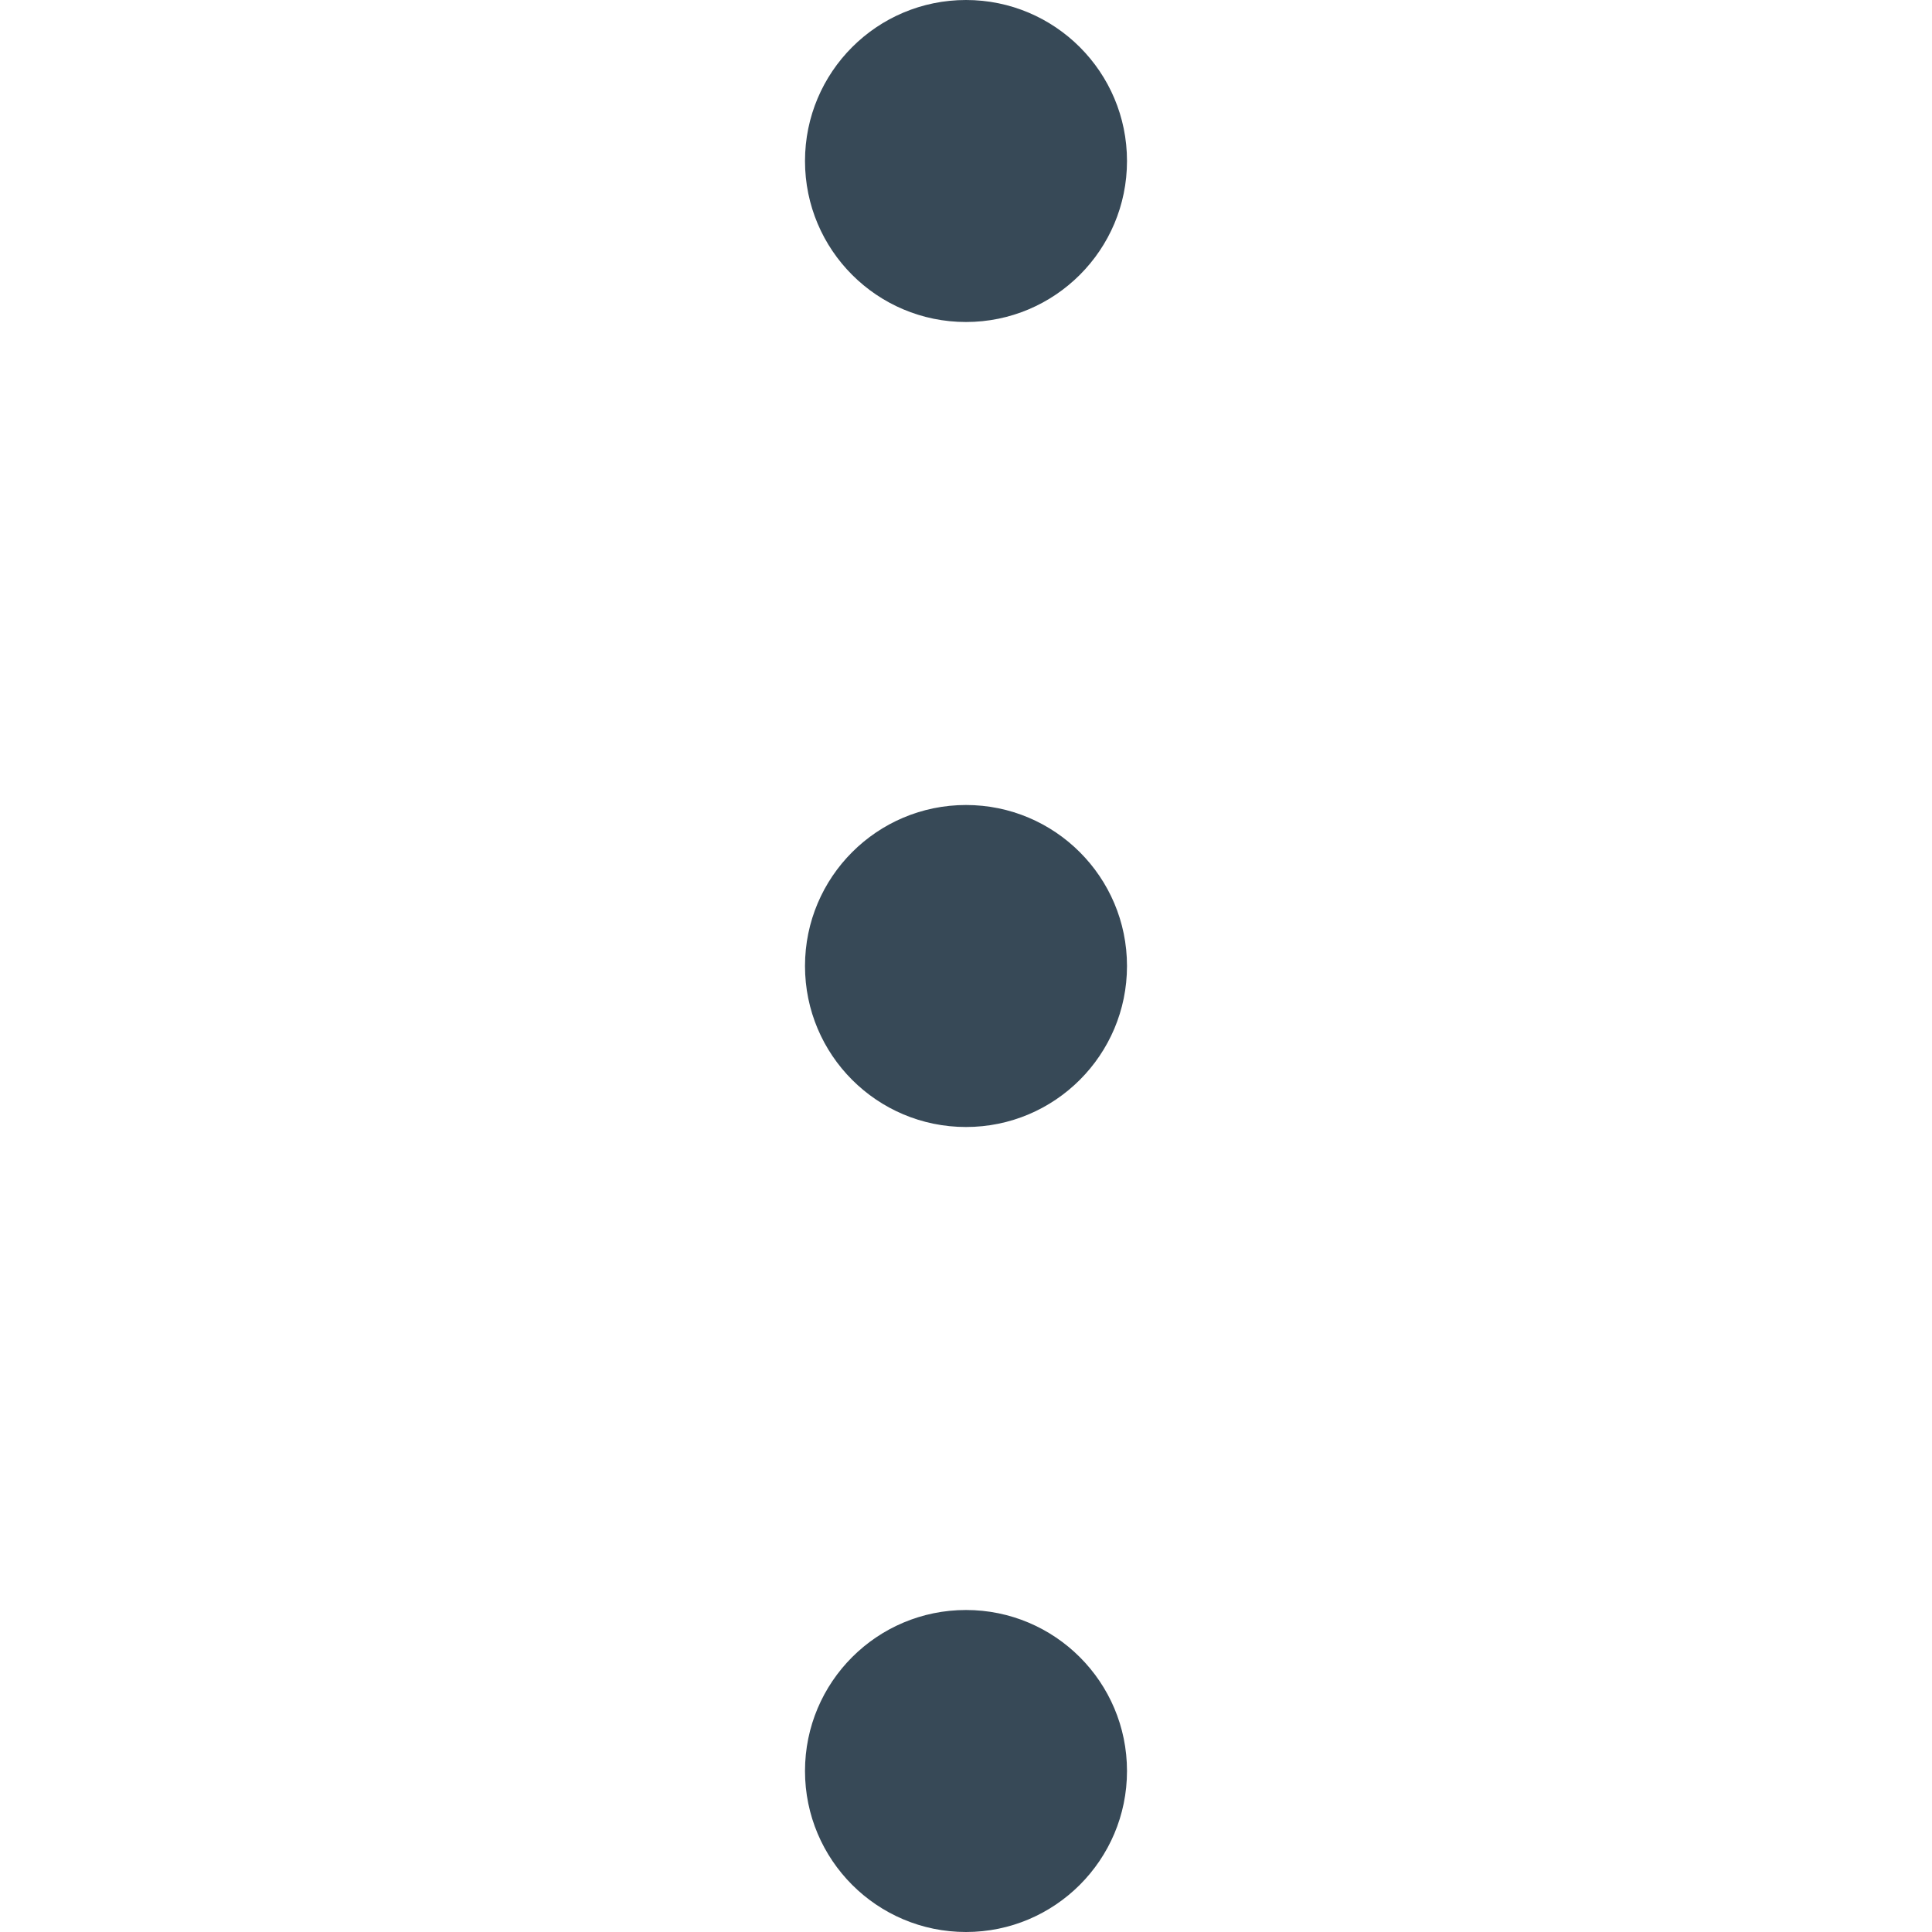 <svg width="24" height="24" viewBox="0 0 24 24" fill="none" xmlns="http://www.w3.org/2000/svg">
<g clip-path="url(#clip0_406_3766)">
<path d="M12 4C13.104 4 14 3.105 14 2C14 0.895 13.104 0 12 0C10.895 0 10 0.895 10 2C10 3.105 10.895 4 12 4Z" fill="#374957"/>
<path d="M12 14C13.104 14 14 13.105 14 12C14 10.896 13.104 10 12 10C10.895 10 10 10.896 10 12C10 13.105 10.895 14 12 14Z" fill="#374957"/>
<path d="M12 24C13.104 24 14 23.104 14 22C14 20.895 13.104 20 12 20C10.895 20 10 20.895 10 22C10 23.104 10.895 24 12 24Z" fill="#374957"/>
</g>
<defs>
<clipPath id="clip0_406_3766">
<rect width="24" height="24" fill="white"/>
</clipPath>
</defs>
</svg>
